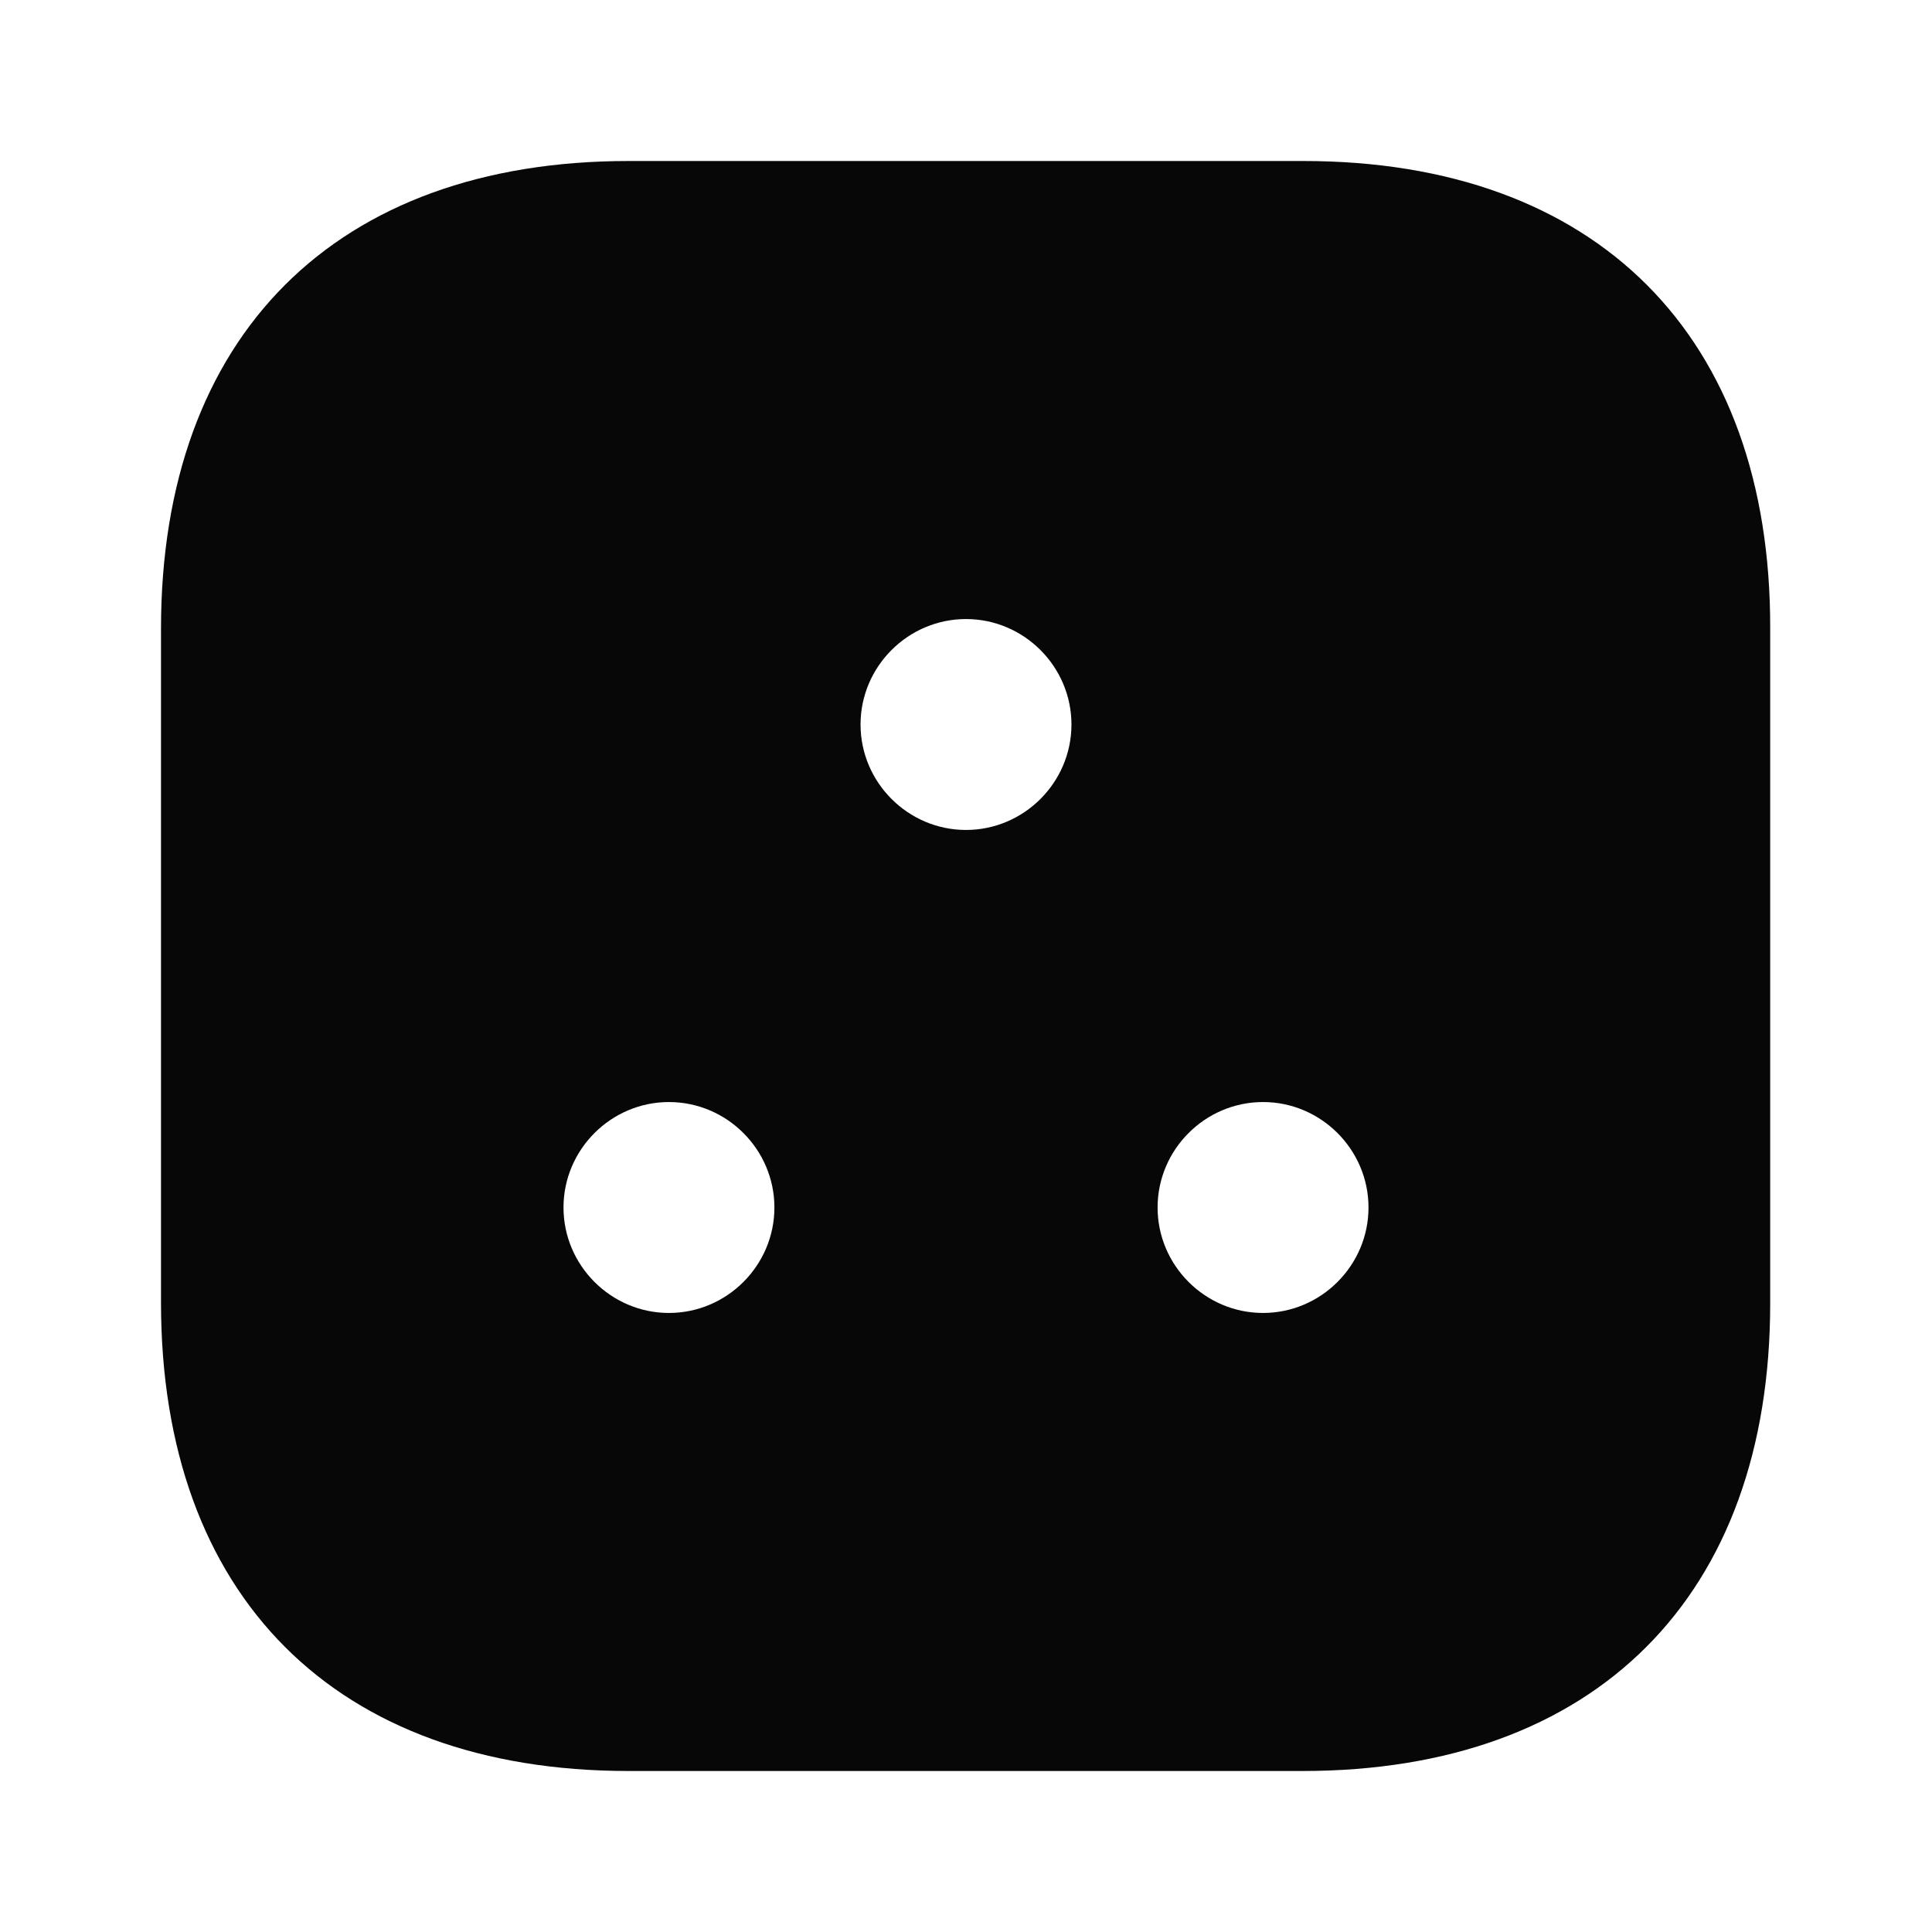 <svg viewBox="0 0 24 24" fill="none" xmlns="http://www.w3.org/2000/svg">
<path opacity="0.97" d="M16.19 2H7.81C4.17 2 2 4.17 2 7.81V16.18C2 19.83 4.17 22 7.81 22H16.18C19.82 22 21.99 19.83 21.99 16.19V7.81C22 4.17 19.83 2 16.19 2ZM8.31 16.31C7.59 16.31 7 15.72 7 15C7 14.28 7.59 13.69 8.31 13.69C9.03 13.69 9.62 14.28 9.62 15C9.62 15.72 9.03 16.31 8.31 16.31ZM12 10.31C11.28 10.31 10.69 9.72 10.69 9C10.69 8.28 11.28 7.69 12 7.69C12.72 7.69 13.31 8.28 13.31 9C13.31 9.72 12.72 10.31 12 10.31ZM15.69 16.31C14.97 16.31 14.38 15.72 14.38 15C14.38 14.28 14.97 13.69 15.69 13.69C16.41 13.69 17 14.28 17 15C17 15.72 16.41 16.31 15.69 16.31Z" fill="currentColor"/>
</svg>
